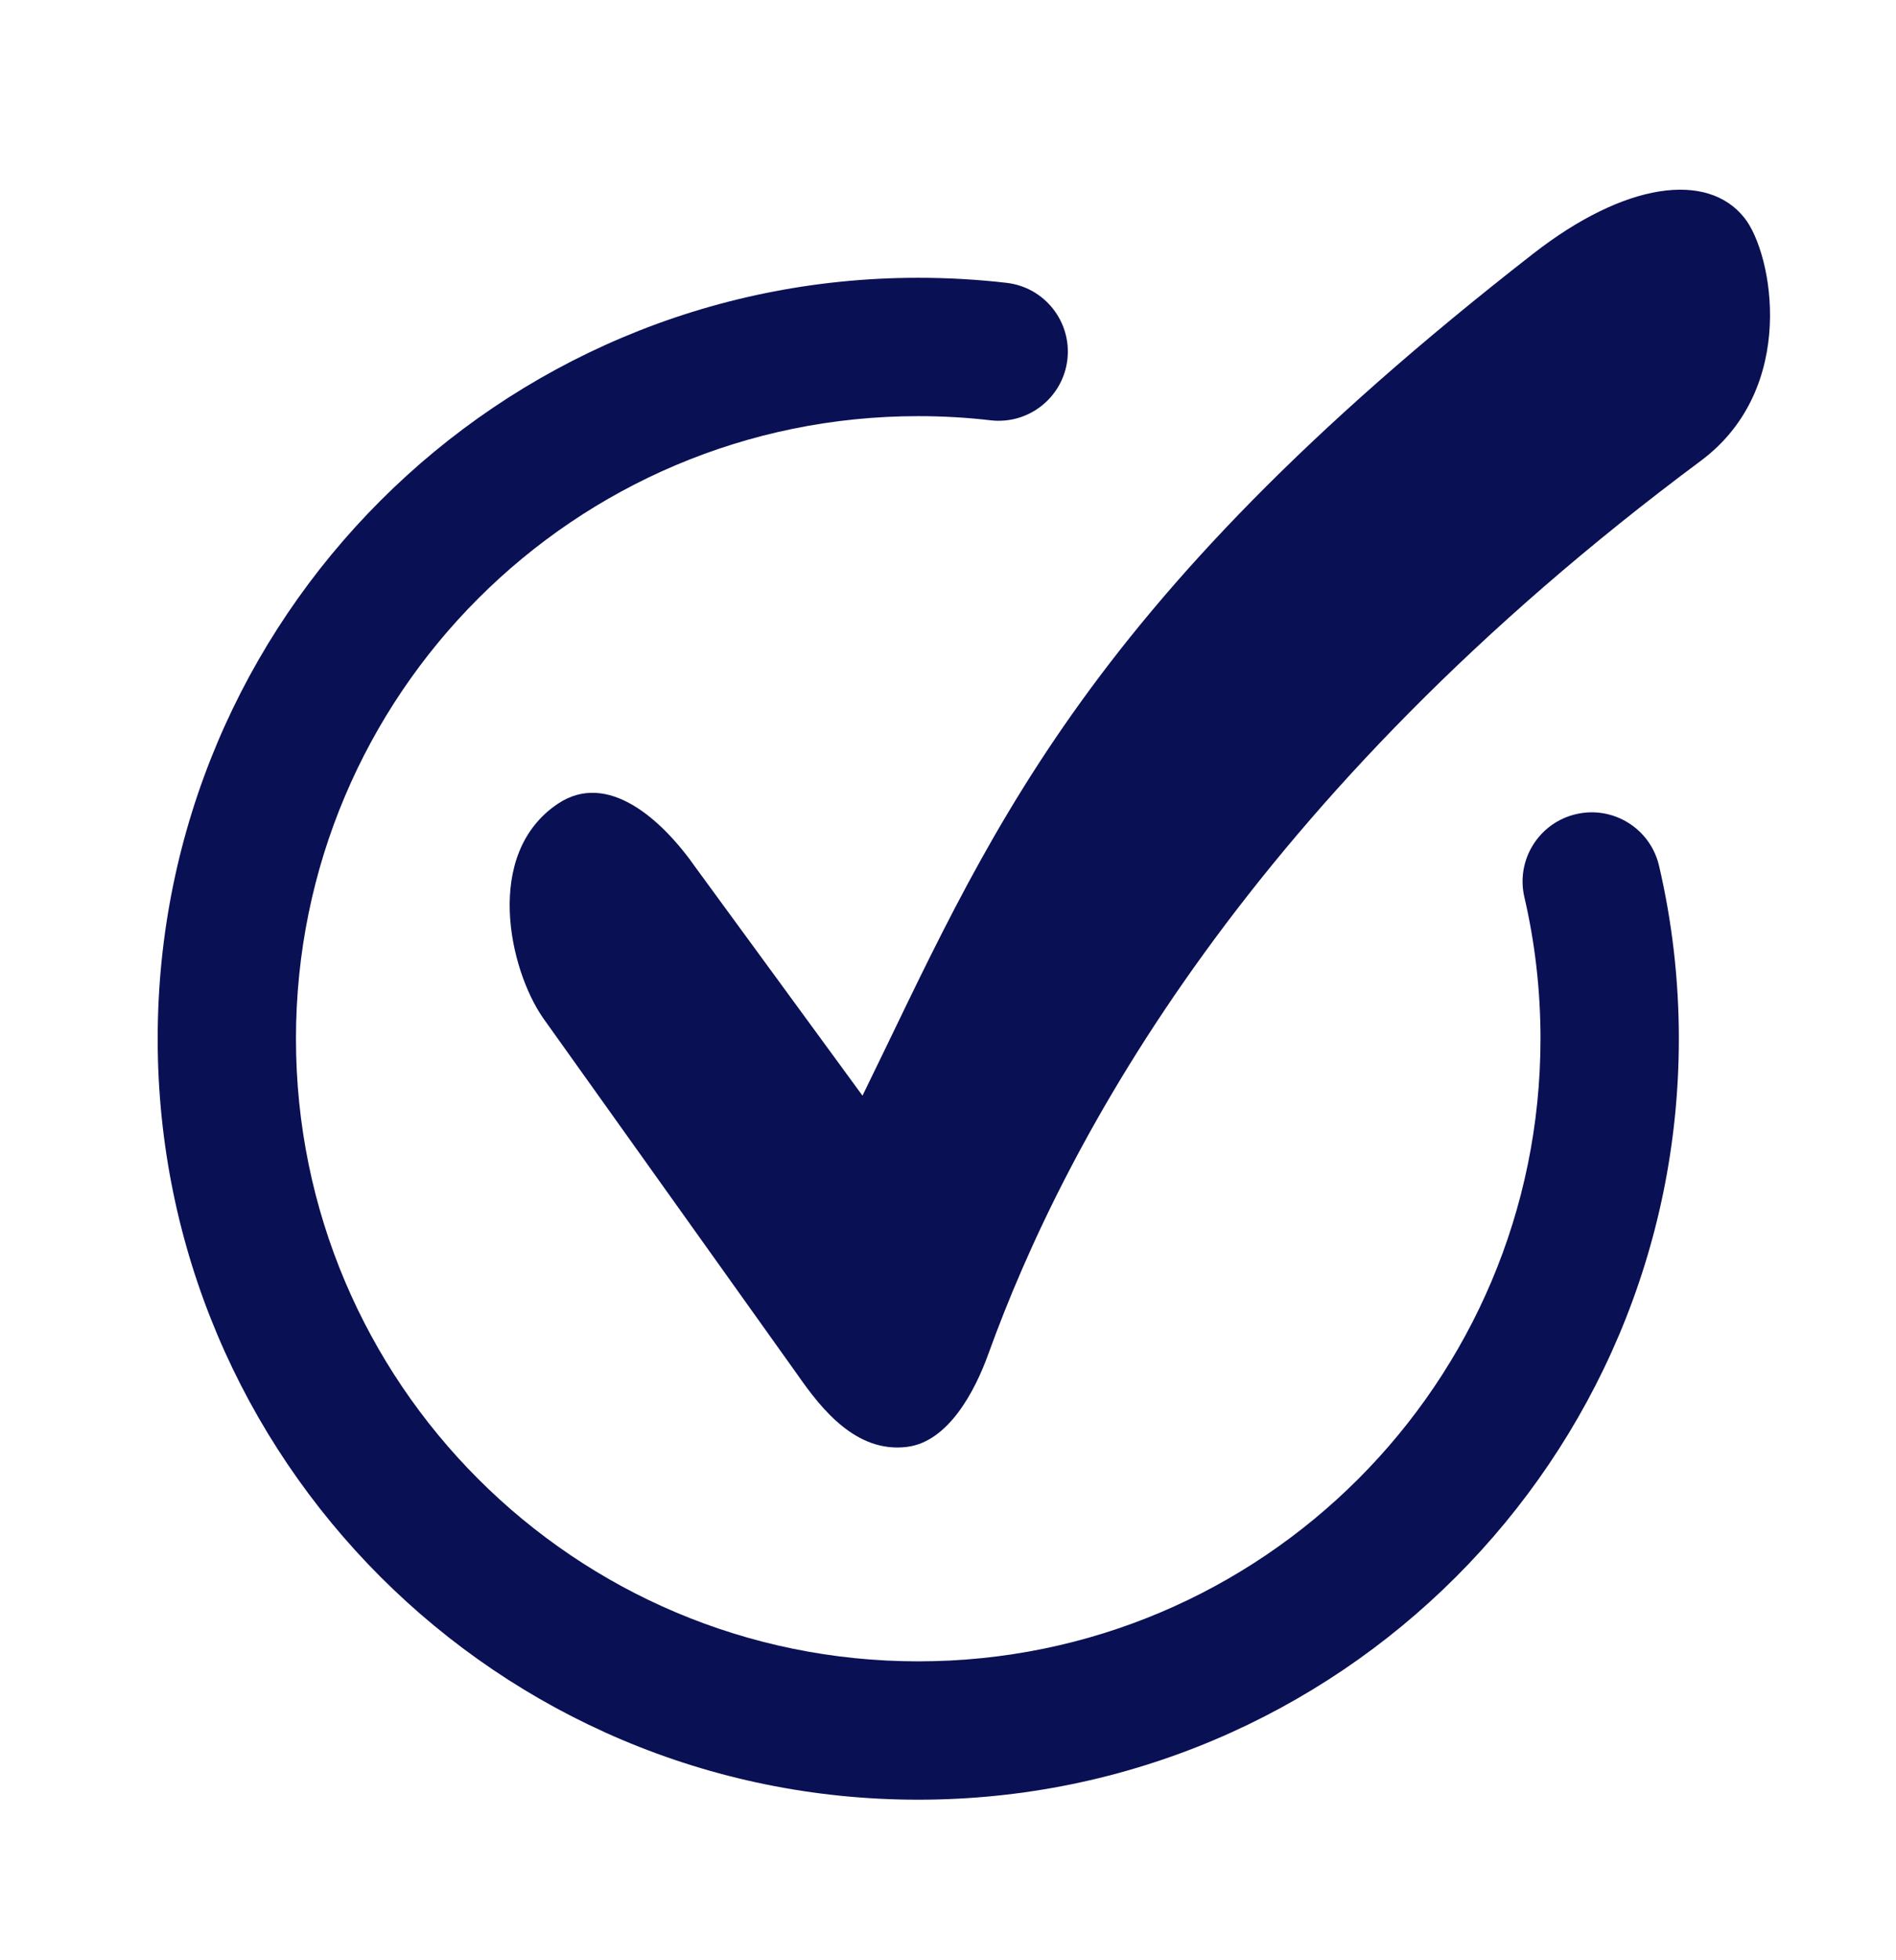 <svg width="30" height="31" viewBox="0 0 30 31" fill="none" xmlns="http://www.w3.org/2000/svg">
<path fill-rule="evenodd" clip-rule="evenodd" d="M14.529 6.581C9.091 6.581 4.683 10.989 4.683 16.427C4.683 21.865 9.091 26.273 14.529 26.273C19.967 26.273 24.375 21.865 24.375 16.427C24.375 15.656 24.287 14.906 24.12 14.188C23.983 13.6 24.349 13.012 24.938 12.875C25.526 12.738 26.114 13.104 26.251 13.693C26.456 14.572 26.564 15.488 26.564 16.427C26.564 23.073 21.175 28.461 14.529 28.461C7.883 28.461 2.495 23.073 2.495 16.427C2.495 9.781 7.883 4.393 14.529 4.393C15.002 4.393 15.469 4.42 15.928 4.473C16.528 4.543 16.958 5.086 16.889 5.686C16.819 6.286 16.276 6.716 15.676 6.647C15.3 6.603 14.917 6.581 14.529 6.581Z" fill="#091054"/>
<path fill-rule="evenodd" clip-rule="evenodd" d="M27.602 3.446C28.05 4.01 28.453 6.141 26.911 7.288C19.769 12.599 16.862 18.024 15.638 21.413C15.421 22.015 15 22.799 14.355 22.881C13.549 22.985 12.994 22.278 12.627 21.752L8.595 16.102C8.056 15.329 7.647 13.503 8.825 12.712C9.613 12.183 10.475 12.956 11.014 13.729L13.647 17.327C15.609 13.327 17.004 9.659 24.262 4.01C25.713 2.88 27.016 2.707 27.602 3.446Z" fill="#091054"/>
</svg>
